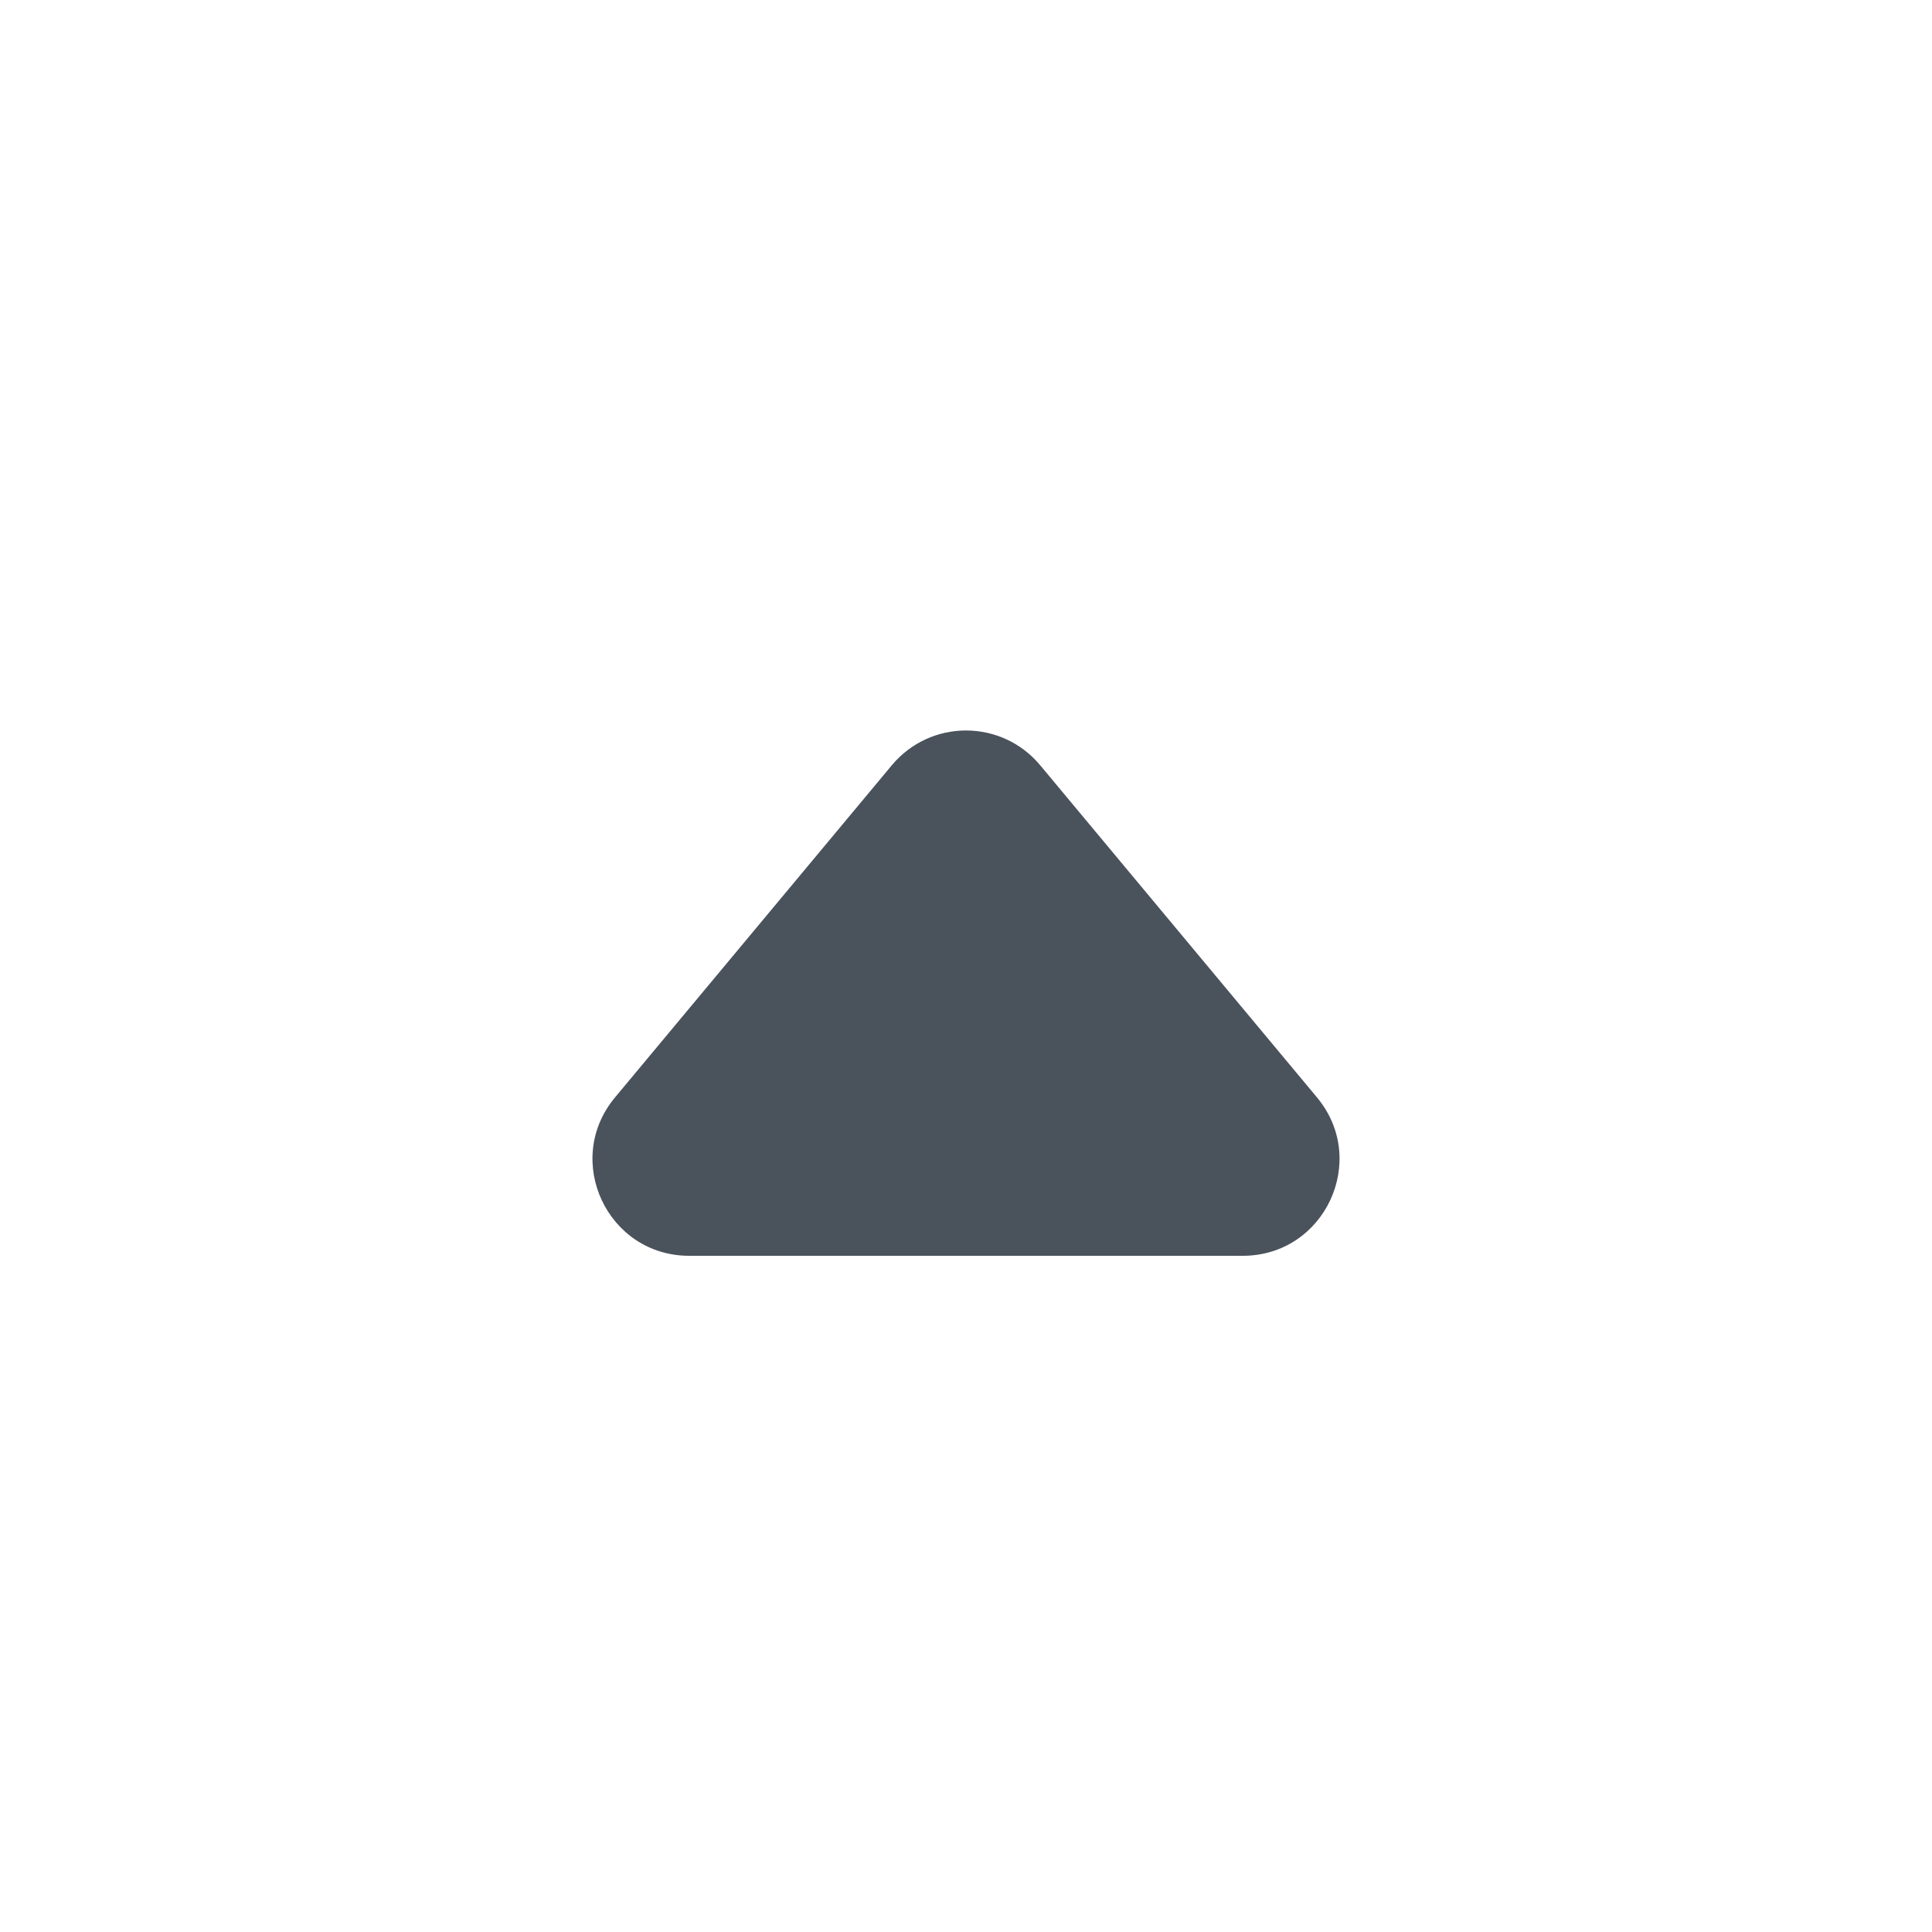<svg width="20" height="20" viewBox="0 0 20 20" fill="none" xmlns="http://www.w3.org/2000/svg">
<path opacity="0.885" fill-rule="evenodd" clip-rule="evenodd" d="M13.633 11.36C14.176 12.011 13.713 13 12.865 13L7.135 13C6.287 13 5.824 12.011 6.367 11.36L9.232 7.922C9.632 7.442 10.368 7.442 10.768 7.922L13.633 11.36Z" fill="#333C48"/>
</svg>
